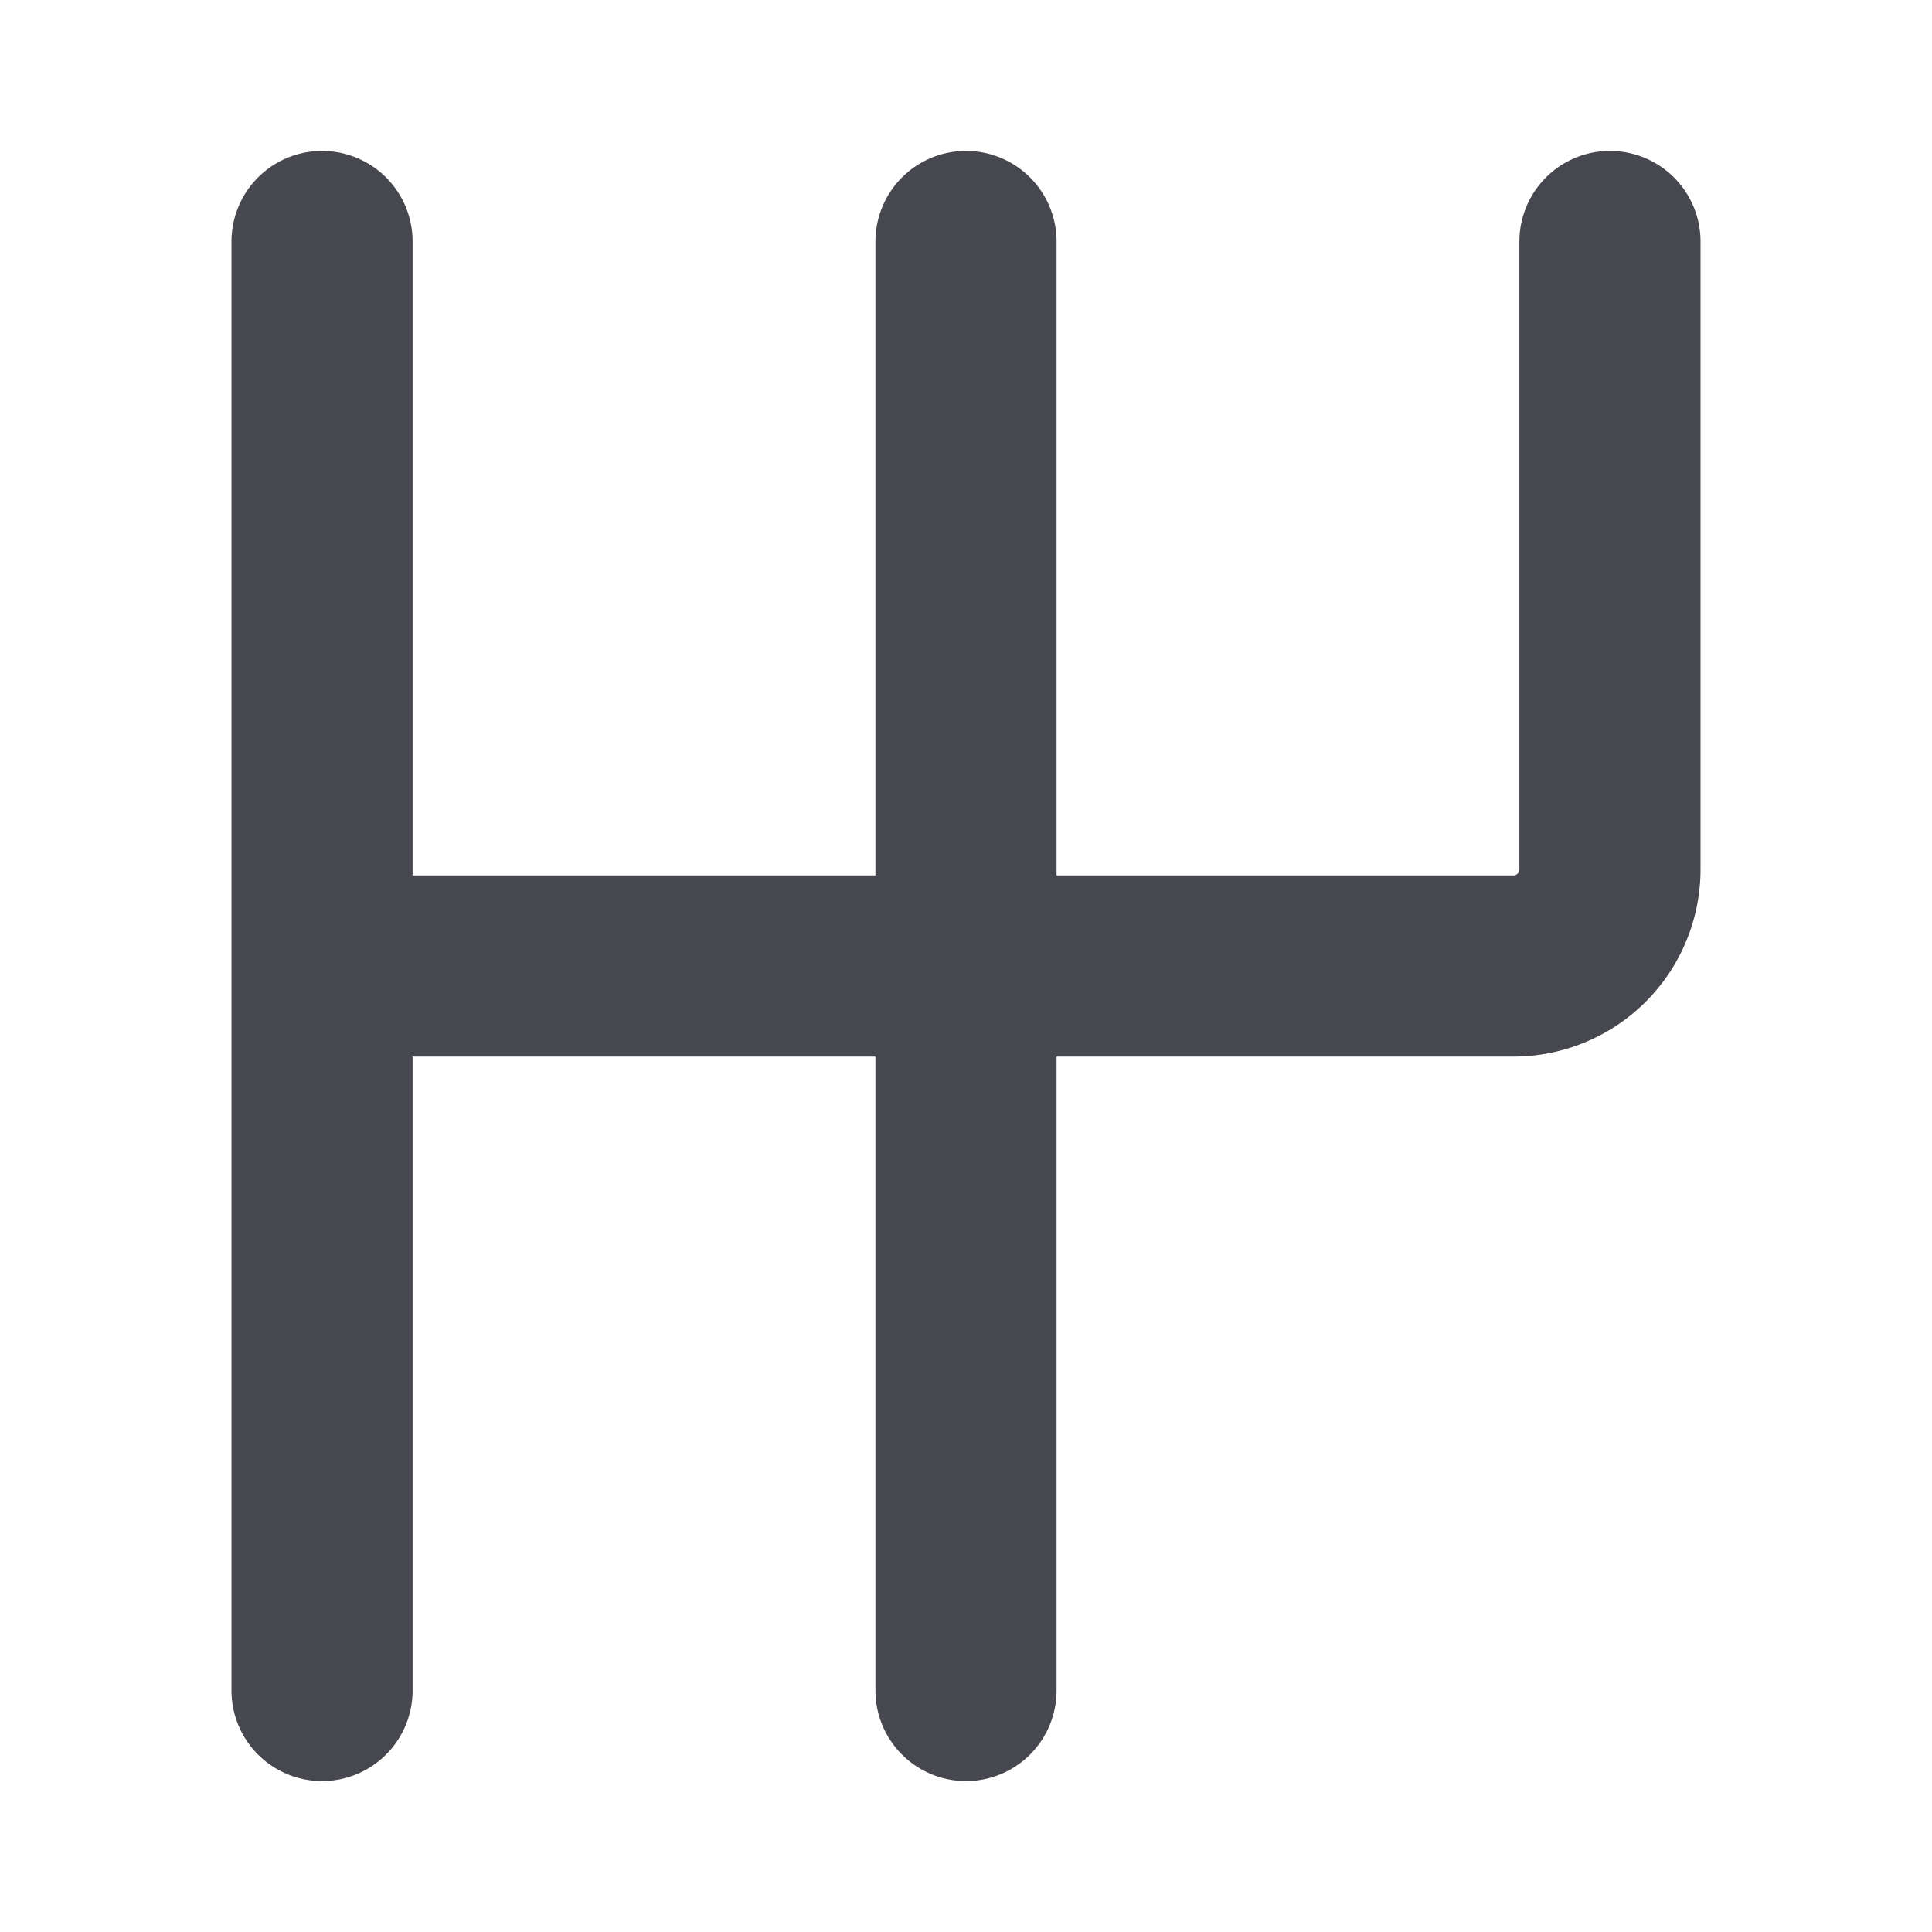 <svg width="16" height="16" fill="none" xmlns="http://www.w3.org/2000/svg"><path d="M2.667 8h9.866a.8.8 0 0 0 .8-.8V2M2.667 14V2M8 14V2" stroke="#47474F" stroke-width="1.5" stroke-linecap="round" stroke-linejoin="round"/></svg>